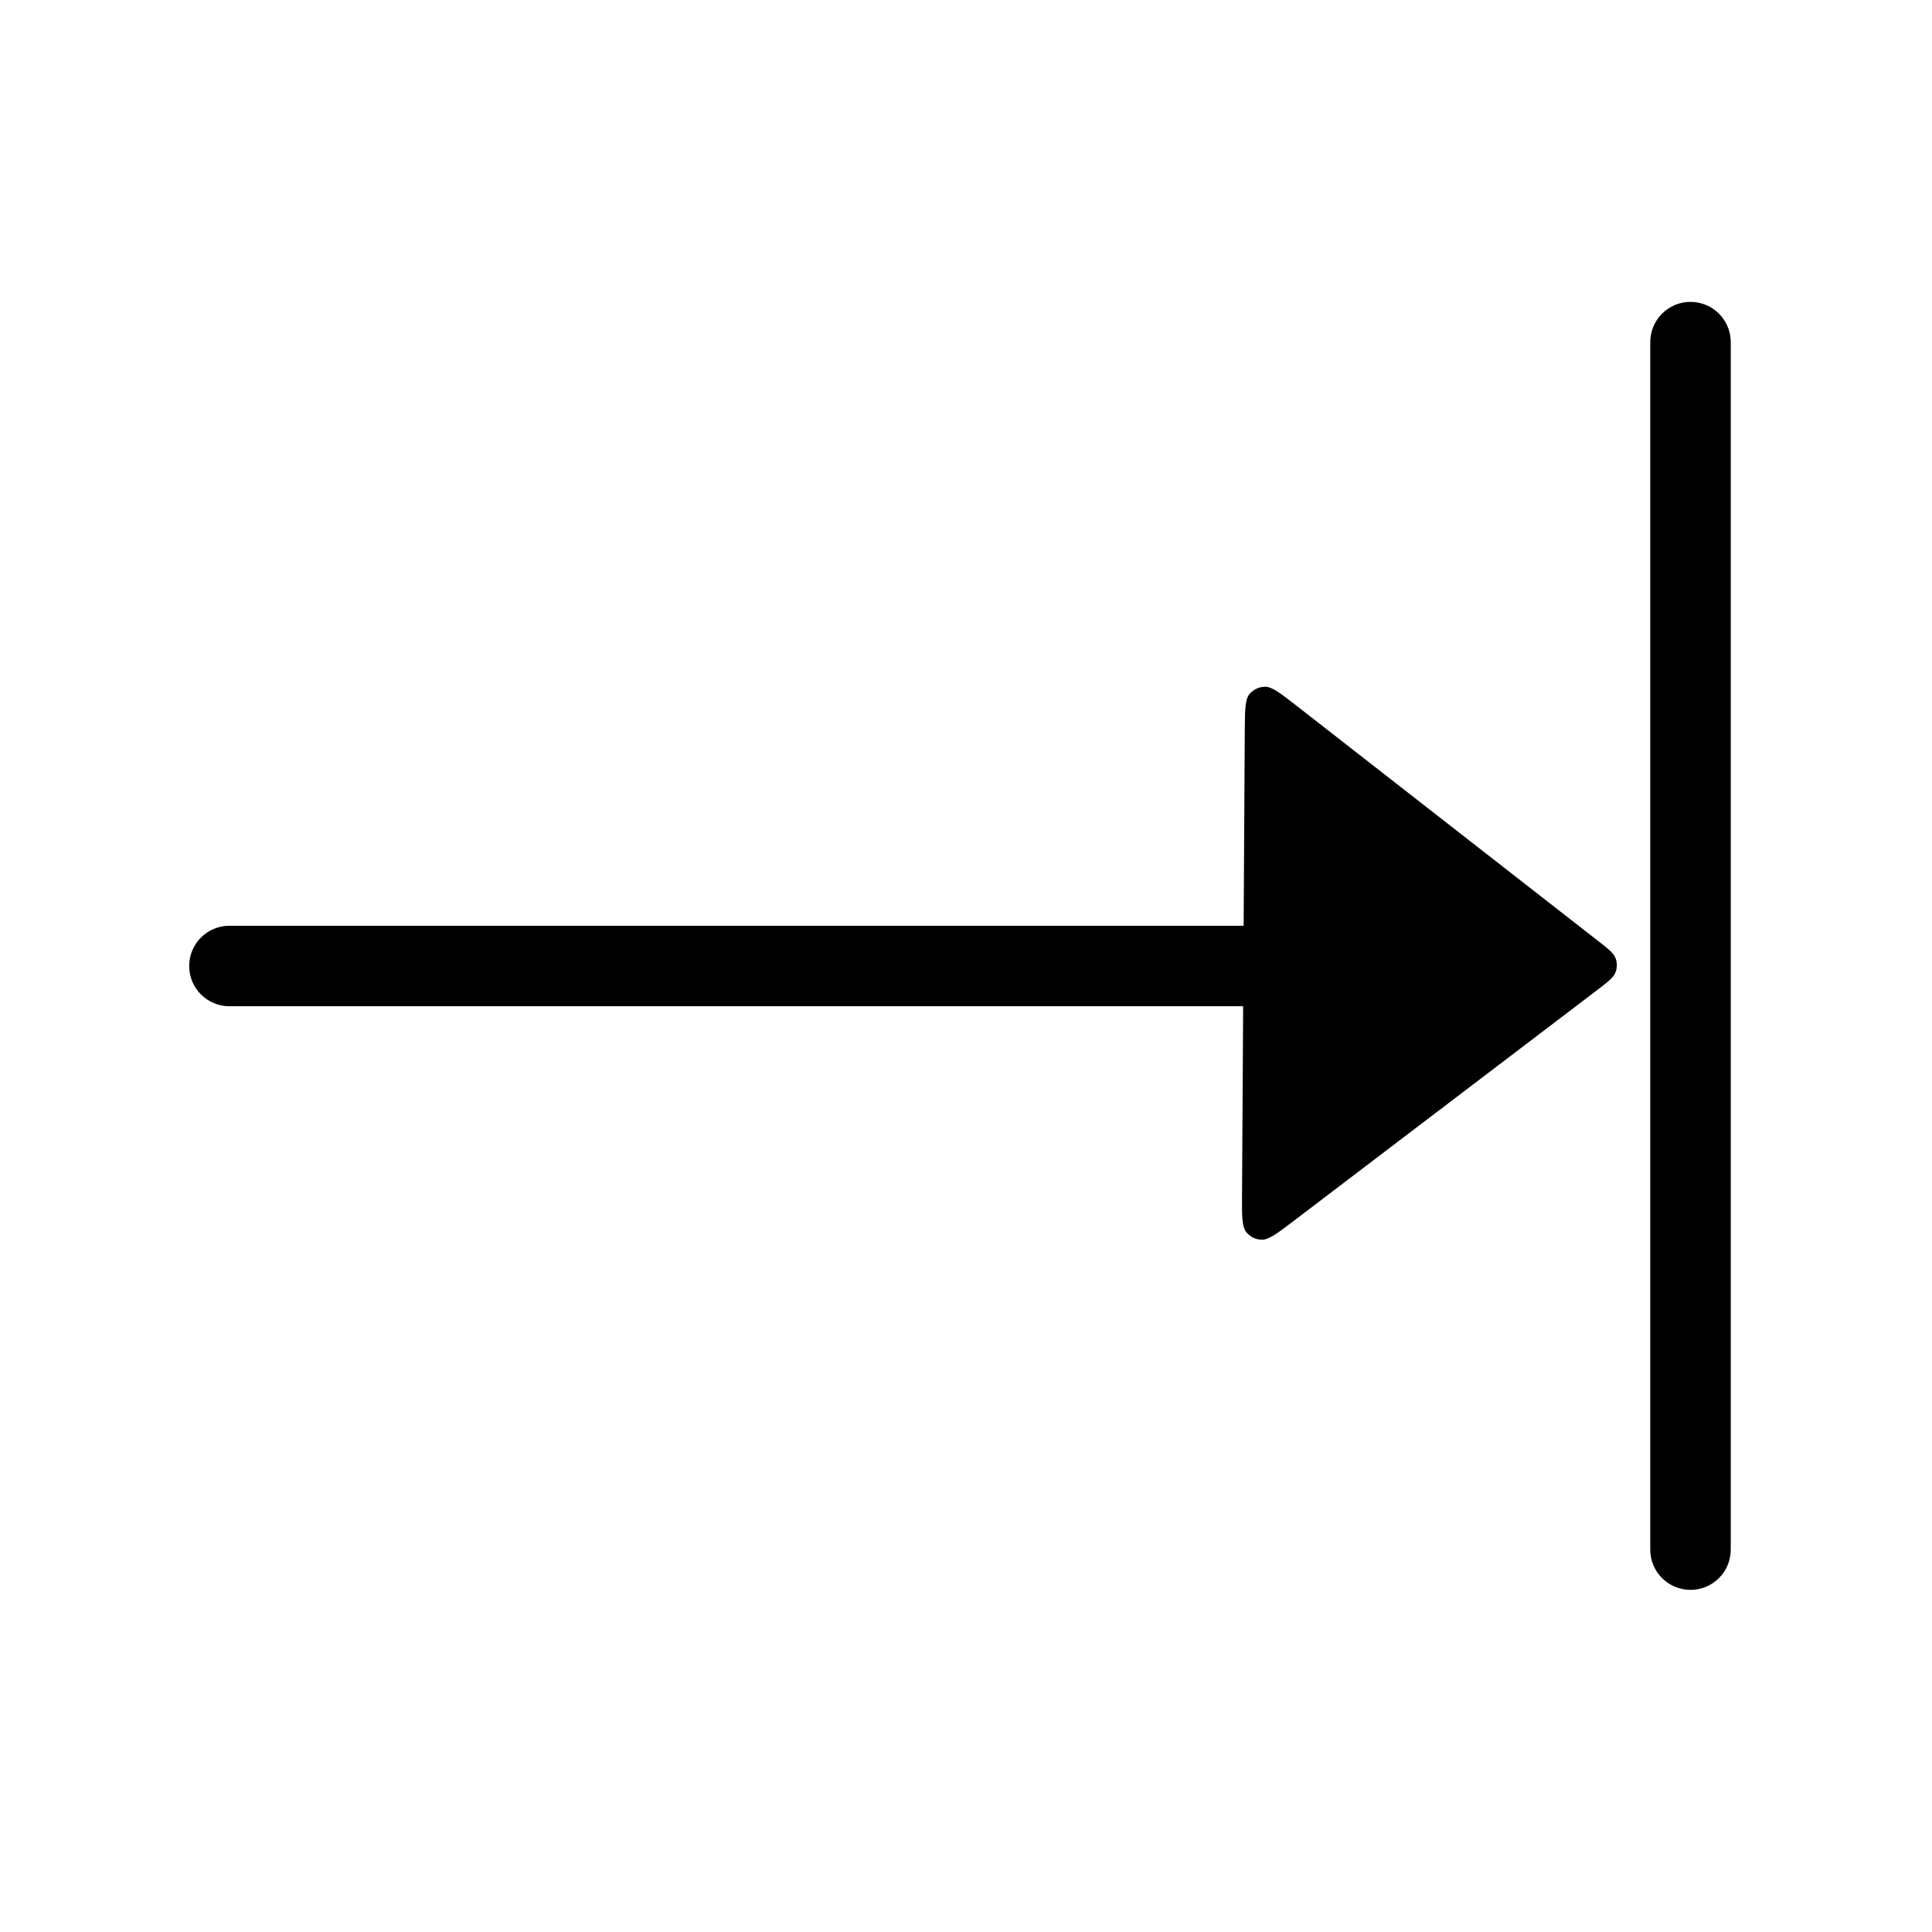 <svg width="24" height="24" viewBox="0 0 24 24" fill="none" xmlns="http://www.w3.org/2000/svg">
<path d="M20.5 4.25C20.5 3.974 20.724 3.75 21 3.75C21.276 3.75 21.5 3.974 21.5 4.25V19.25C21.5 19.526 21.276 19.75 21 19.75C20.724 19.75 20.5 19.526 20.5 19.25V4.25Z" fill="black"/>
<path d="M15.463 9.083C15.465 8.822 15.466 8.692 15.52 8.624C15.568 8.566 15.64 8.531 15.716 8.531C15.804 8.531 15.907 8.612 16.115 8.774L19.837 11.677C19.976 11.784 20.044 11.838 20.069 11.903C20.091 11.96 20.09 12.023 20.068 12.08C20.043 12.145 19.973 12.198 19.834 12.304L16.077 15.162C15.867 15.322 15.763 15.401 15.675 15.4C15.599 15.399 15.527 15.364 15.481 15.305C15.427 15.236 15.427 15.106 15.429 14.845L15.443 12.5H2.85C2.574 12.5 2.35 12.276 2.35 12C2.35 11.724 2.574 11.5 2.85 11.5H15.449L15.463 9.083Z" fill="black"/>
</svg>
